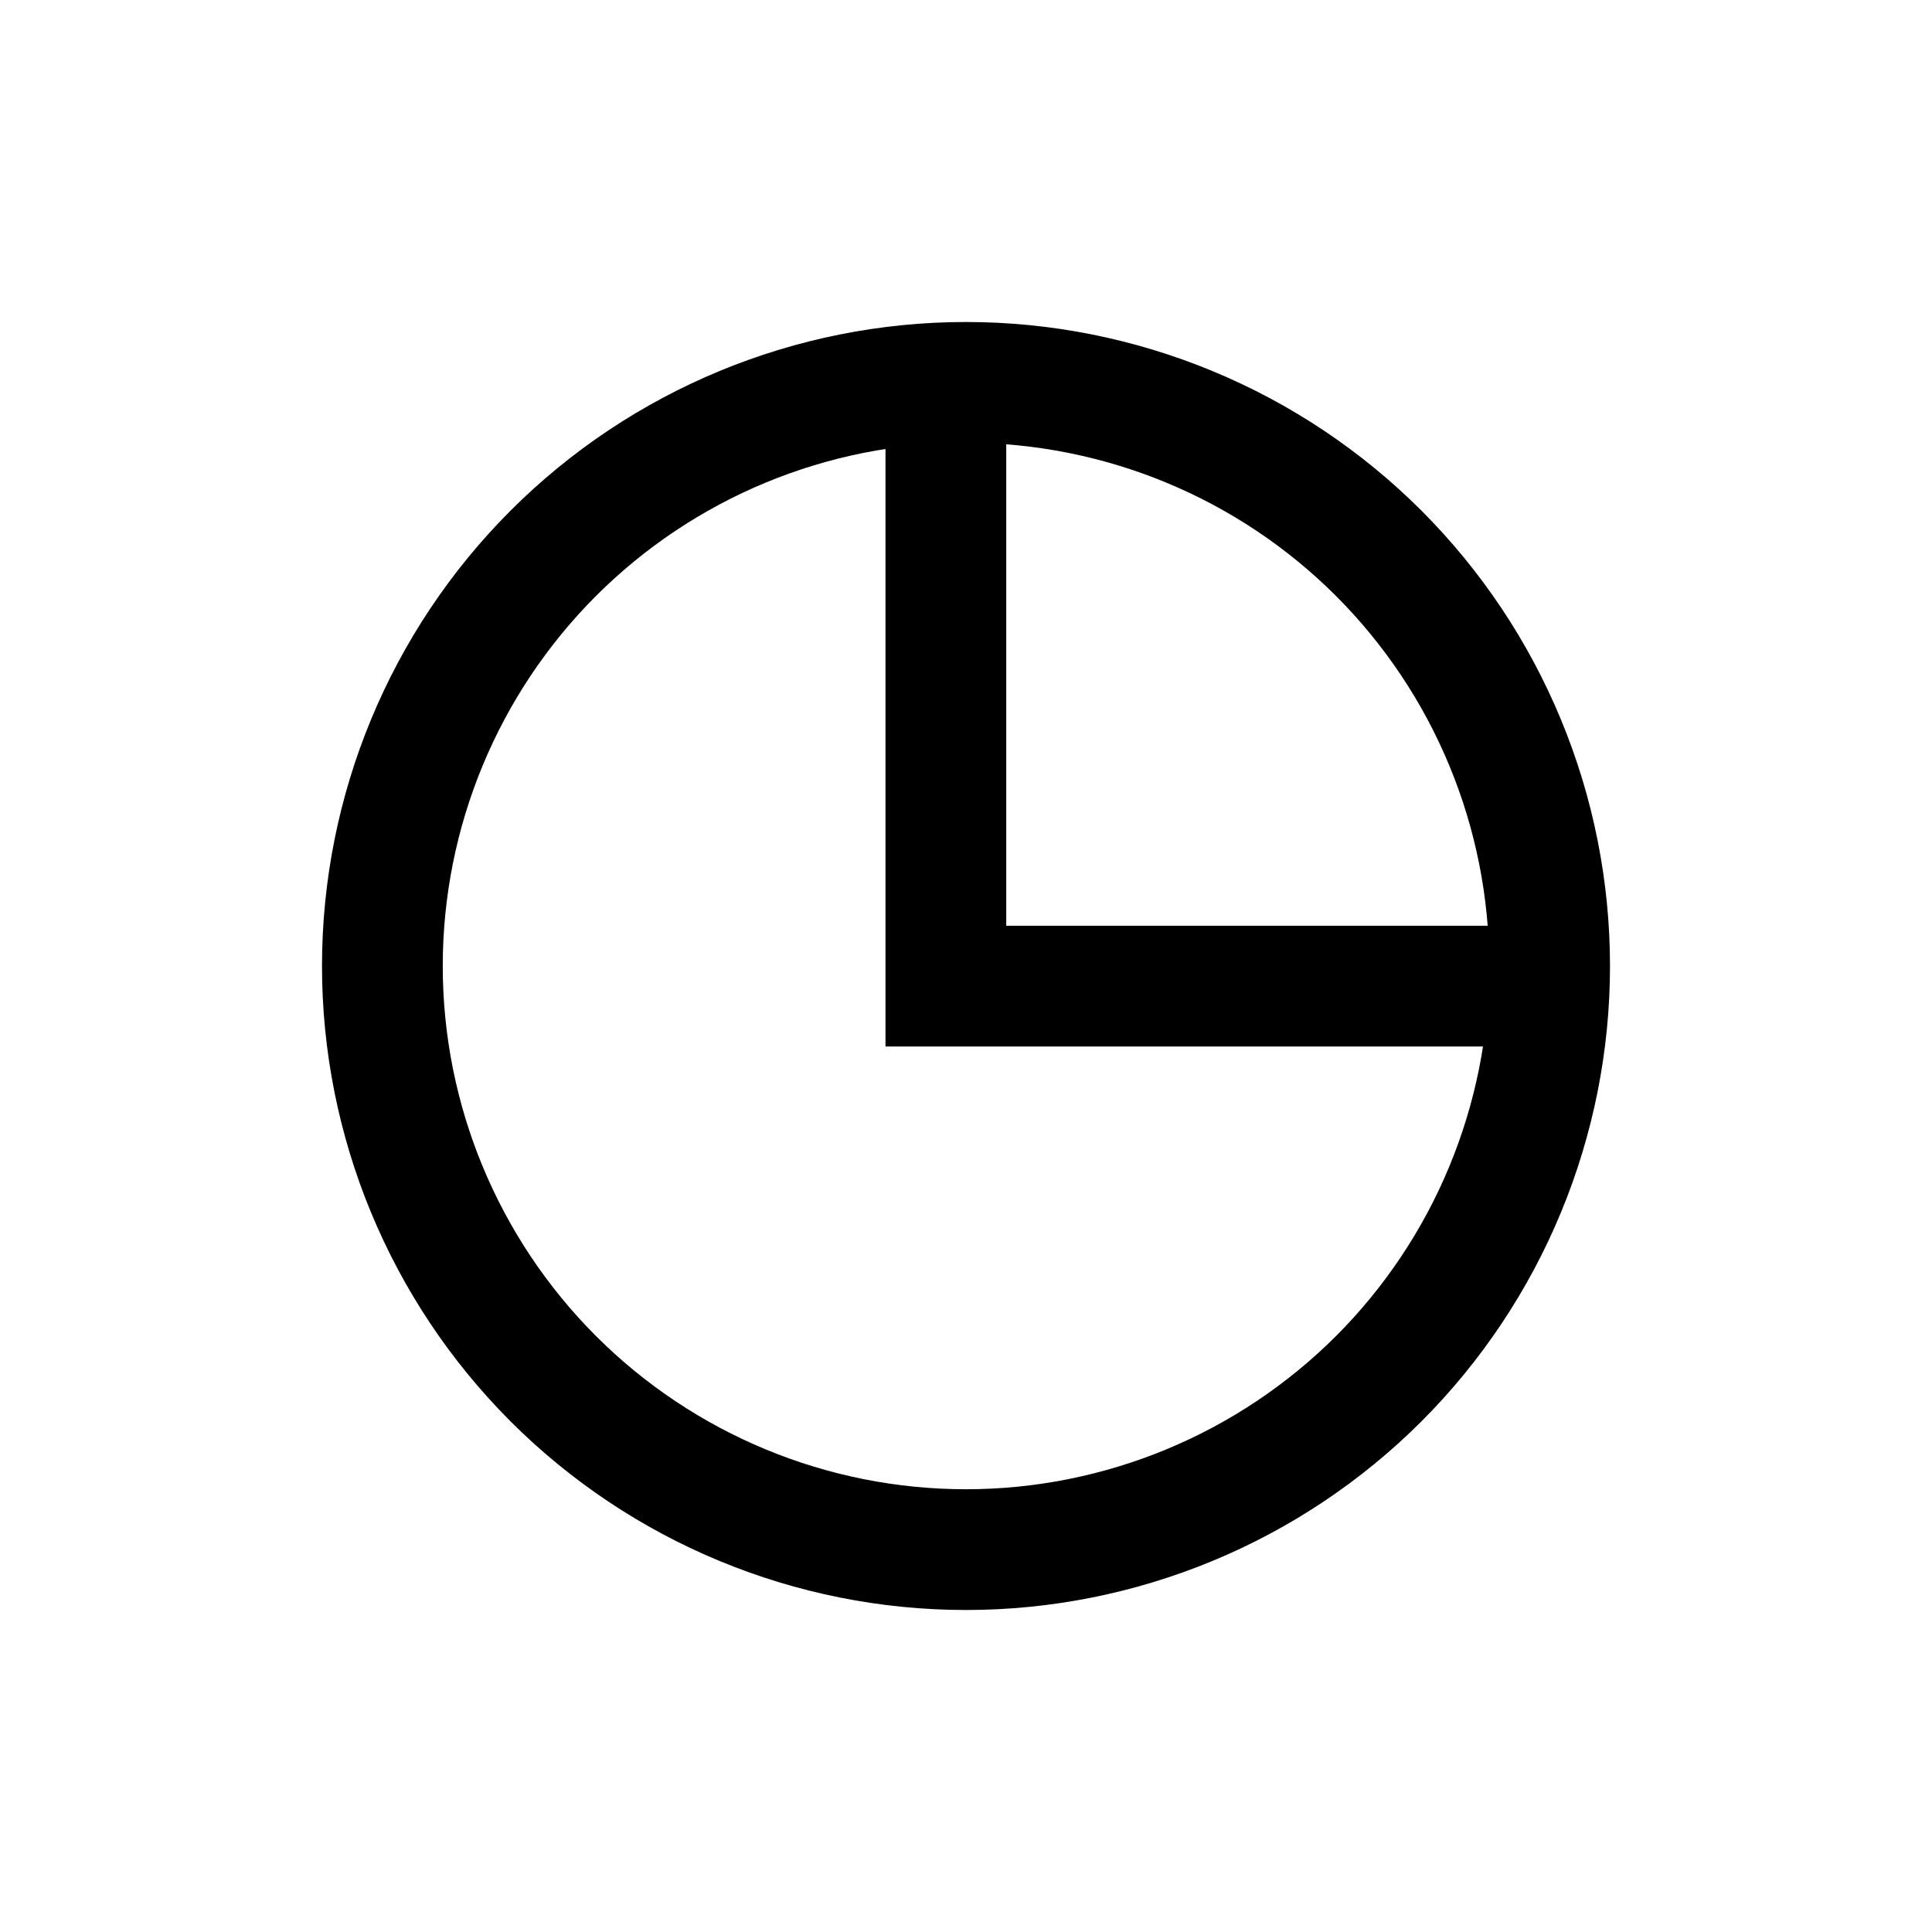 <svg width="24" height="24" viewBox="0 0 24 24" fill="none" xmlns="http://www.w3.org/2000/svg">
<path d="M12 19.25C12.952 19.25 13.895 19.062 14.774 18.698C15.654 18.334 16.453 17.8 17.127 17.127C17.8 16.453 18.334 15.654 18.698 14.774C19.062 13.895 19.25 12.952 19.25 12C19.25 11.048 19.062 10.105 18.698 9.226C18.334 8.346 17.8 7.547 17.127 6.873C16.453 6.2 15.654 5.666 14.774 5.302C13.895 4.938 12.952 4.75 12 4.75C10.077 4.75 8.233 5.514 6.873 6.873C5.514 8.233 4.75 10.077 4.75 12C4.75 13.923 5.514 15.767 6.873 17.127C8.233 18.486 10.077 19.25 12 19.25Z" stroke="black" stroke-width="1.5" stroke-linecap="round" stroke-linejoin="round"/>
<path d="M19 12.25H11.75V5" stroke="black" stroke-width="1.5" stroke-linecap="square"/>
</svg>
